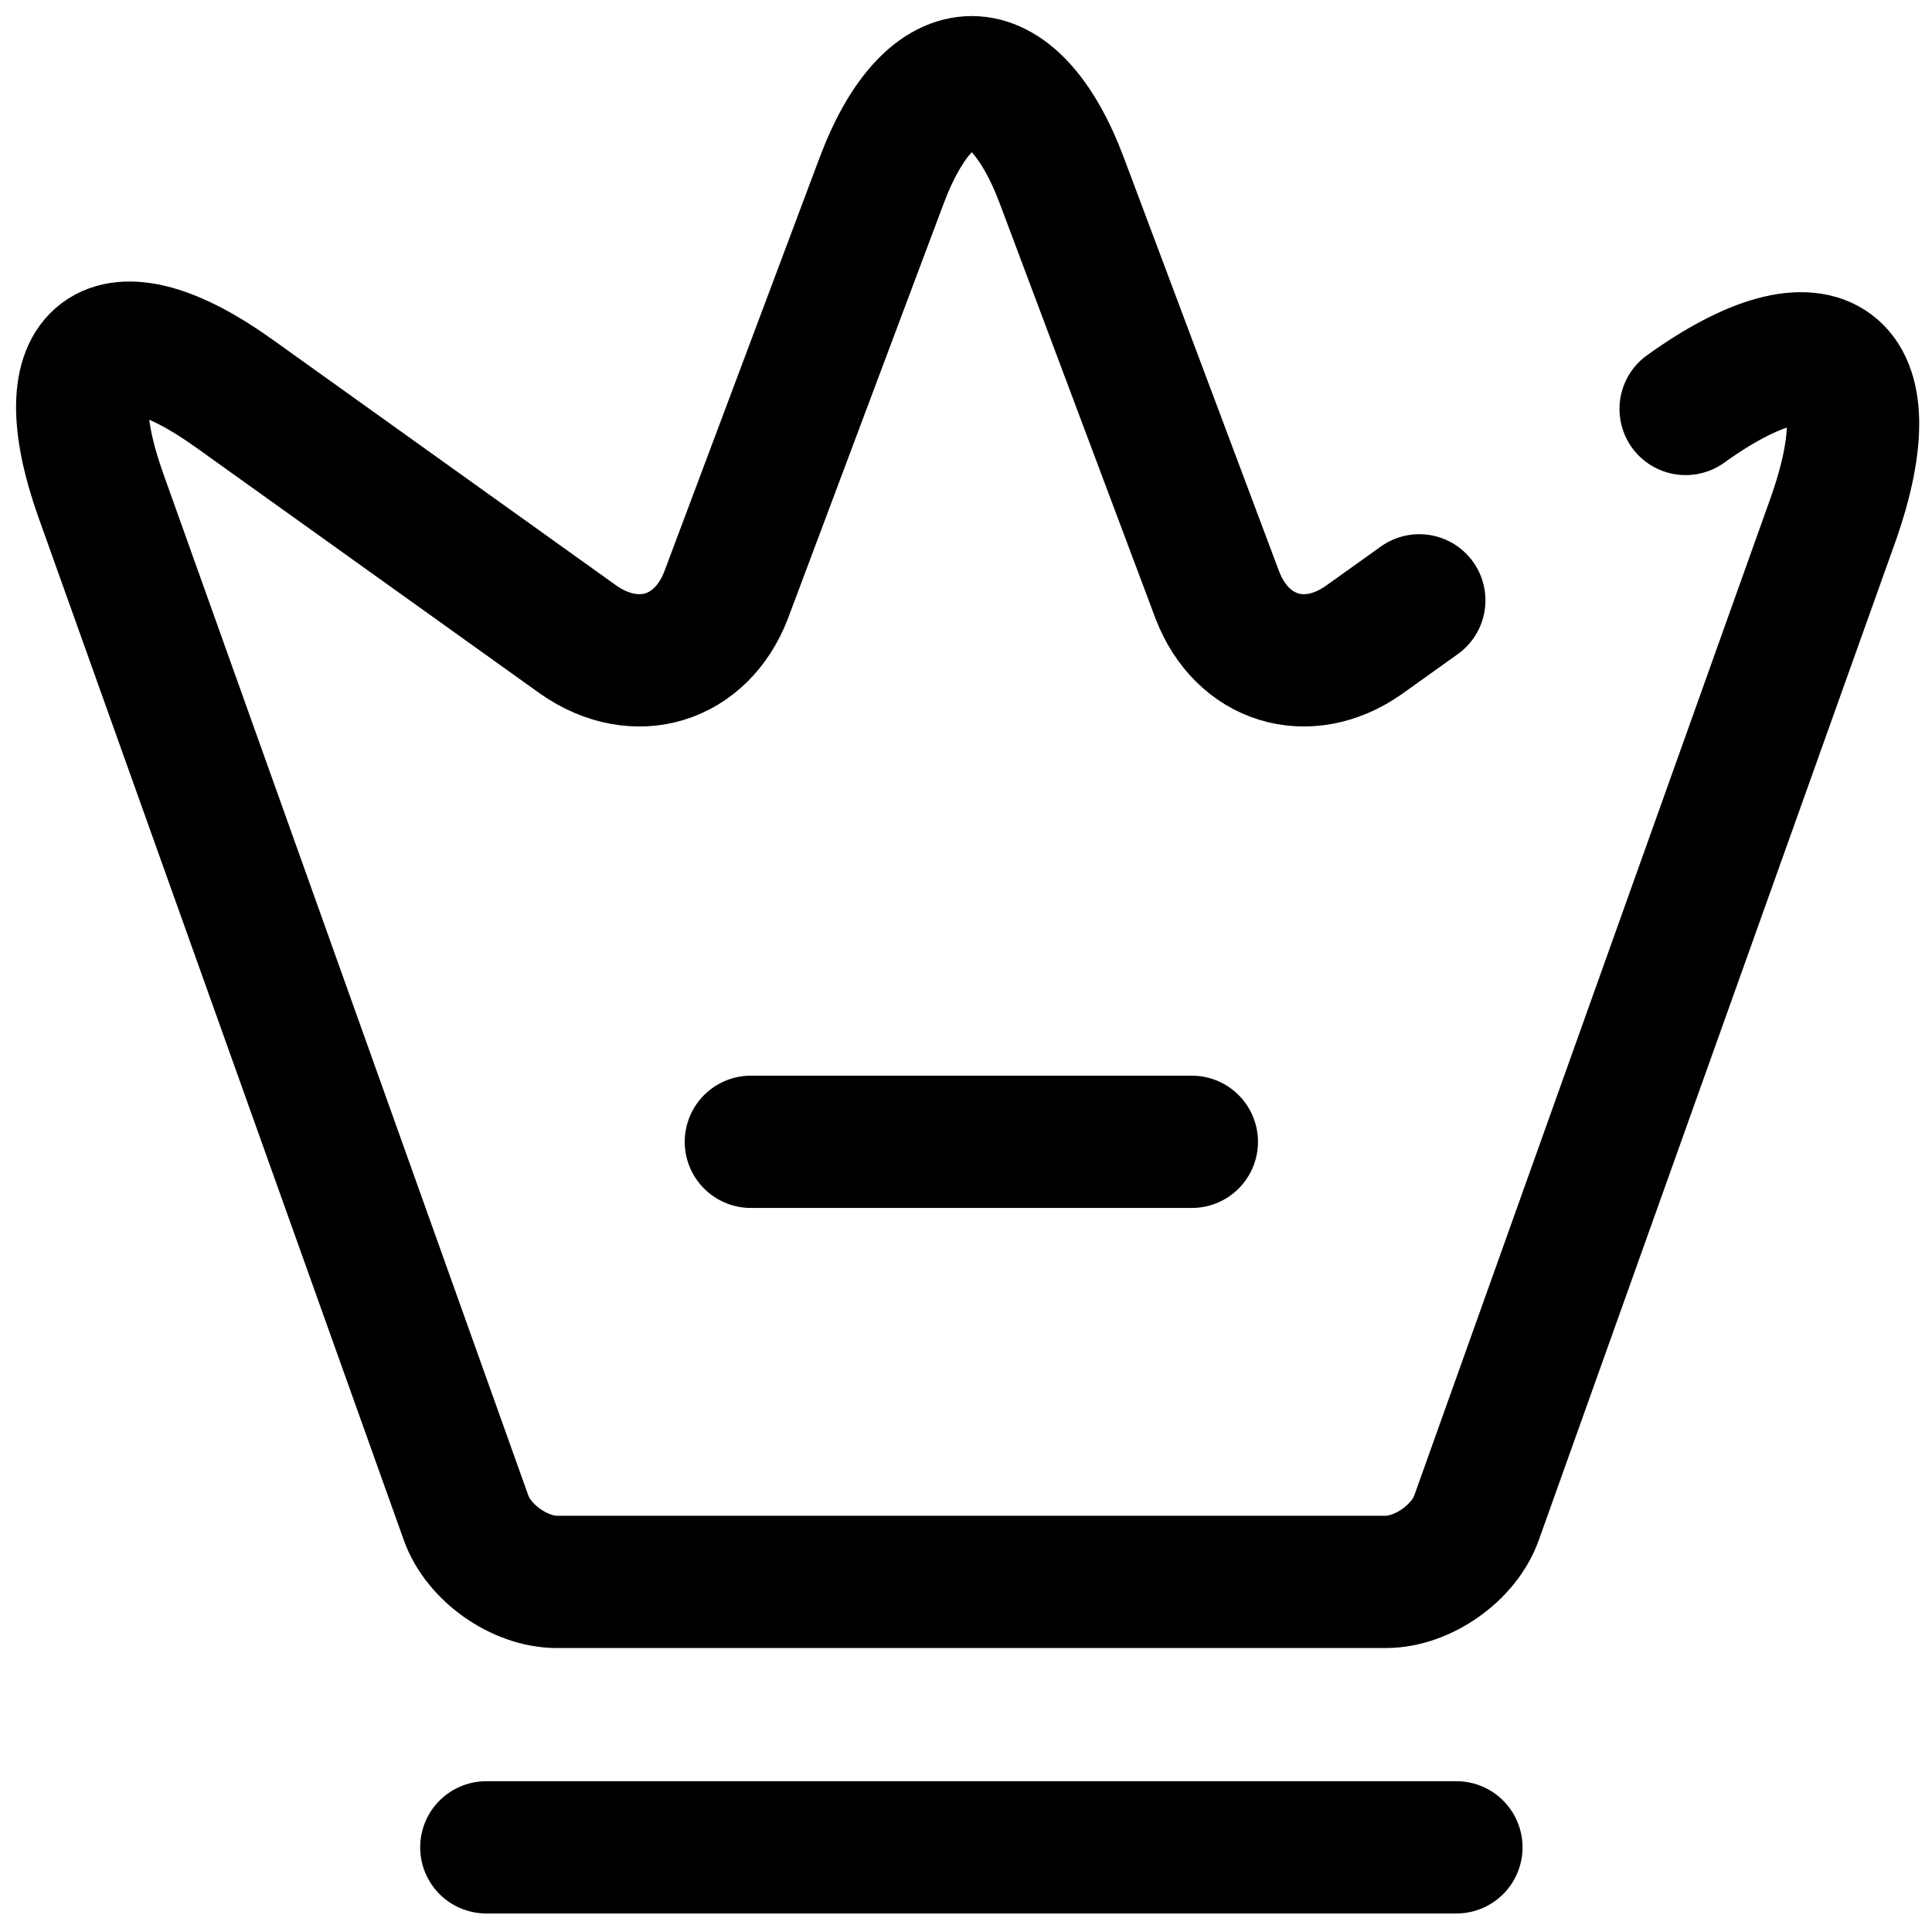 <svg width="94" height="94" viewBox="0 0 94 94" fill="none" xmlns="http://www.w3.org/2000/svg">
<path d="M82.013 19.898C88.707 15.092 91.925 17.538 89.179 25.304L71.844 73.834C71.243 75.55 69.226 76.966 67.424 76.966H27.09C25.288 76.966 23.271 75.55 22.671 73.834L4.906 24.103C2.375 16.98 5.336 14.791 11.429 19.168L28.163 31.14C30.952 33.071 34.127 32.084 35.329 28.951L42.88 8.827C45.283 2.391 49.274 2.391 51.677 8.827L59.229 28.951C60.43 32.084 63.605 33.071 66.352 31.14L69.055 29.209" stroke="black" stroke-width="6.436" stroke-linecap="round" stroke-linejoin="round"/>
<path d="M23.661 89.881H70.86" stroke="black" stroke-width="6.436" stroke-linecap="round" stroke-linejoin="round"/>
<path d="M36.533 55.554H57.988" stroke="black" stroke-width="6.436" stroke-linecap="round" stroke-linejoin="round"/>
</svg>
